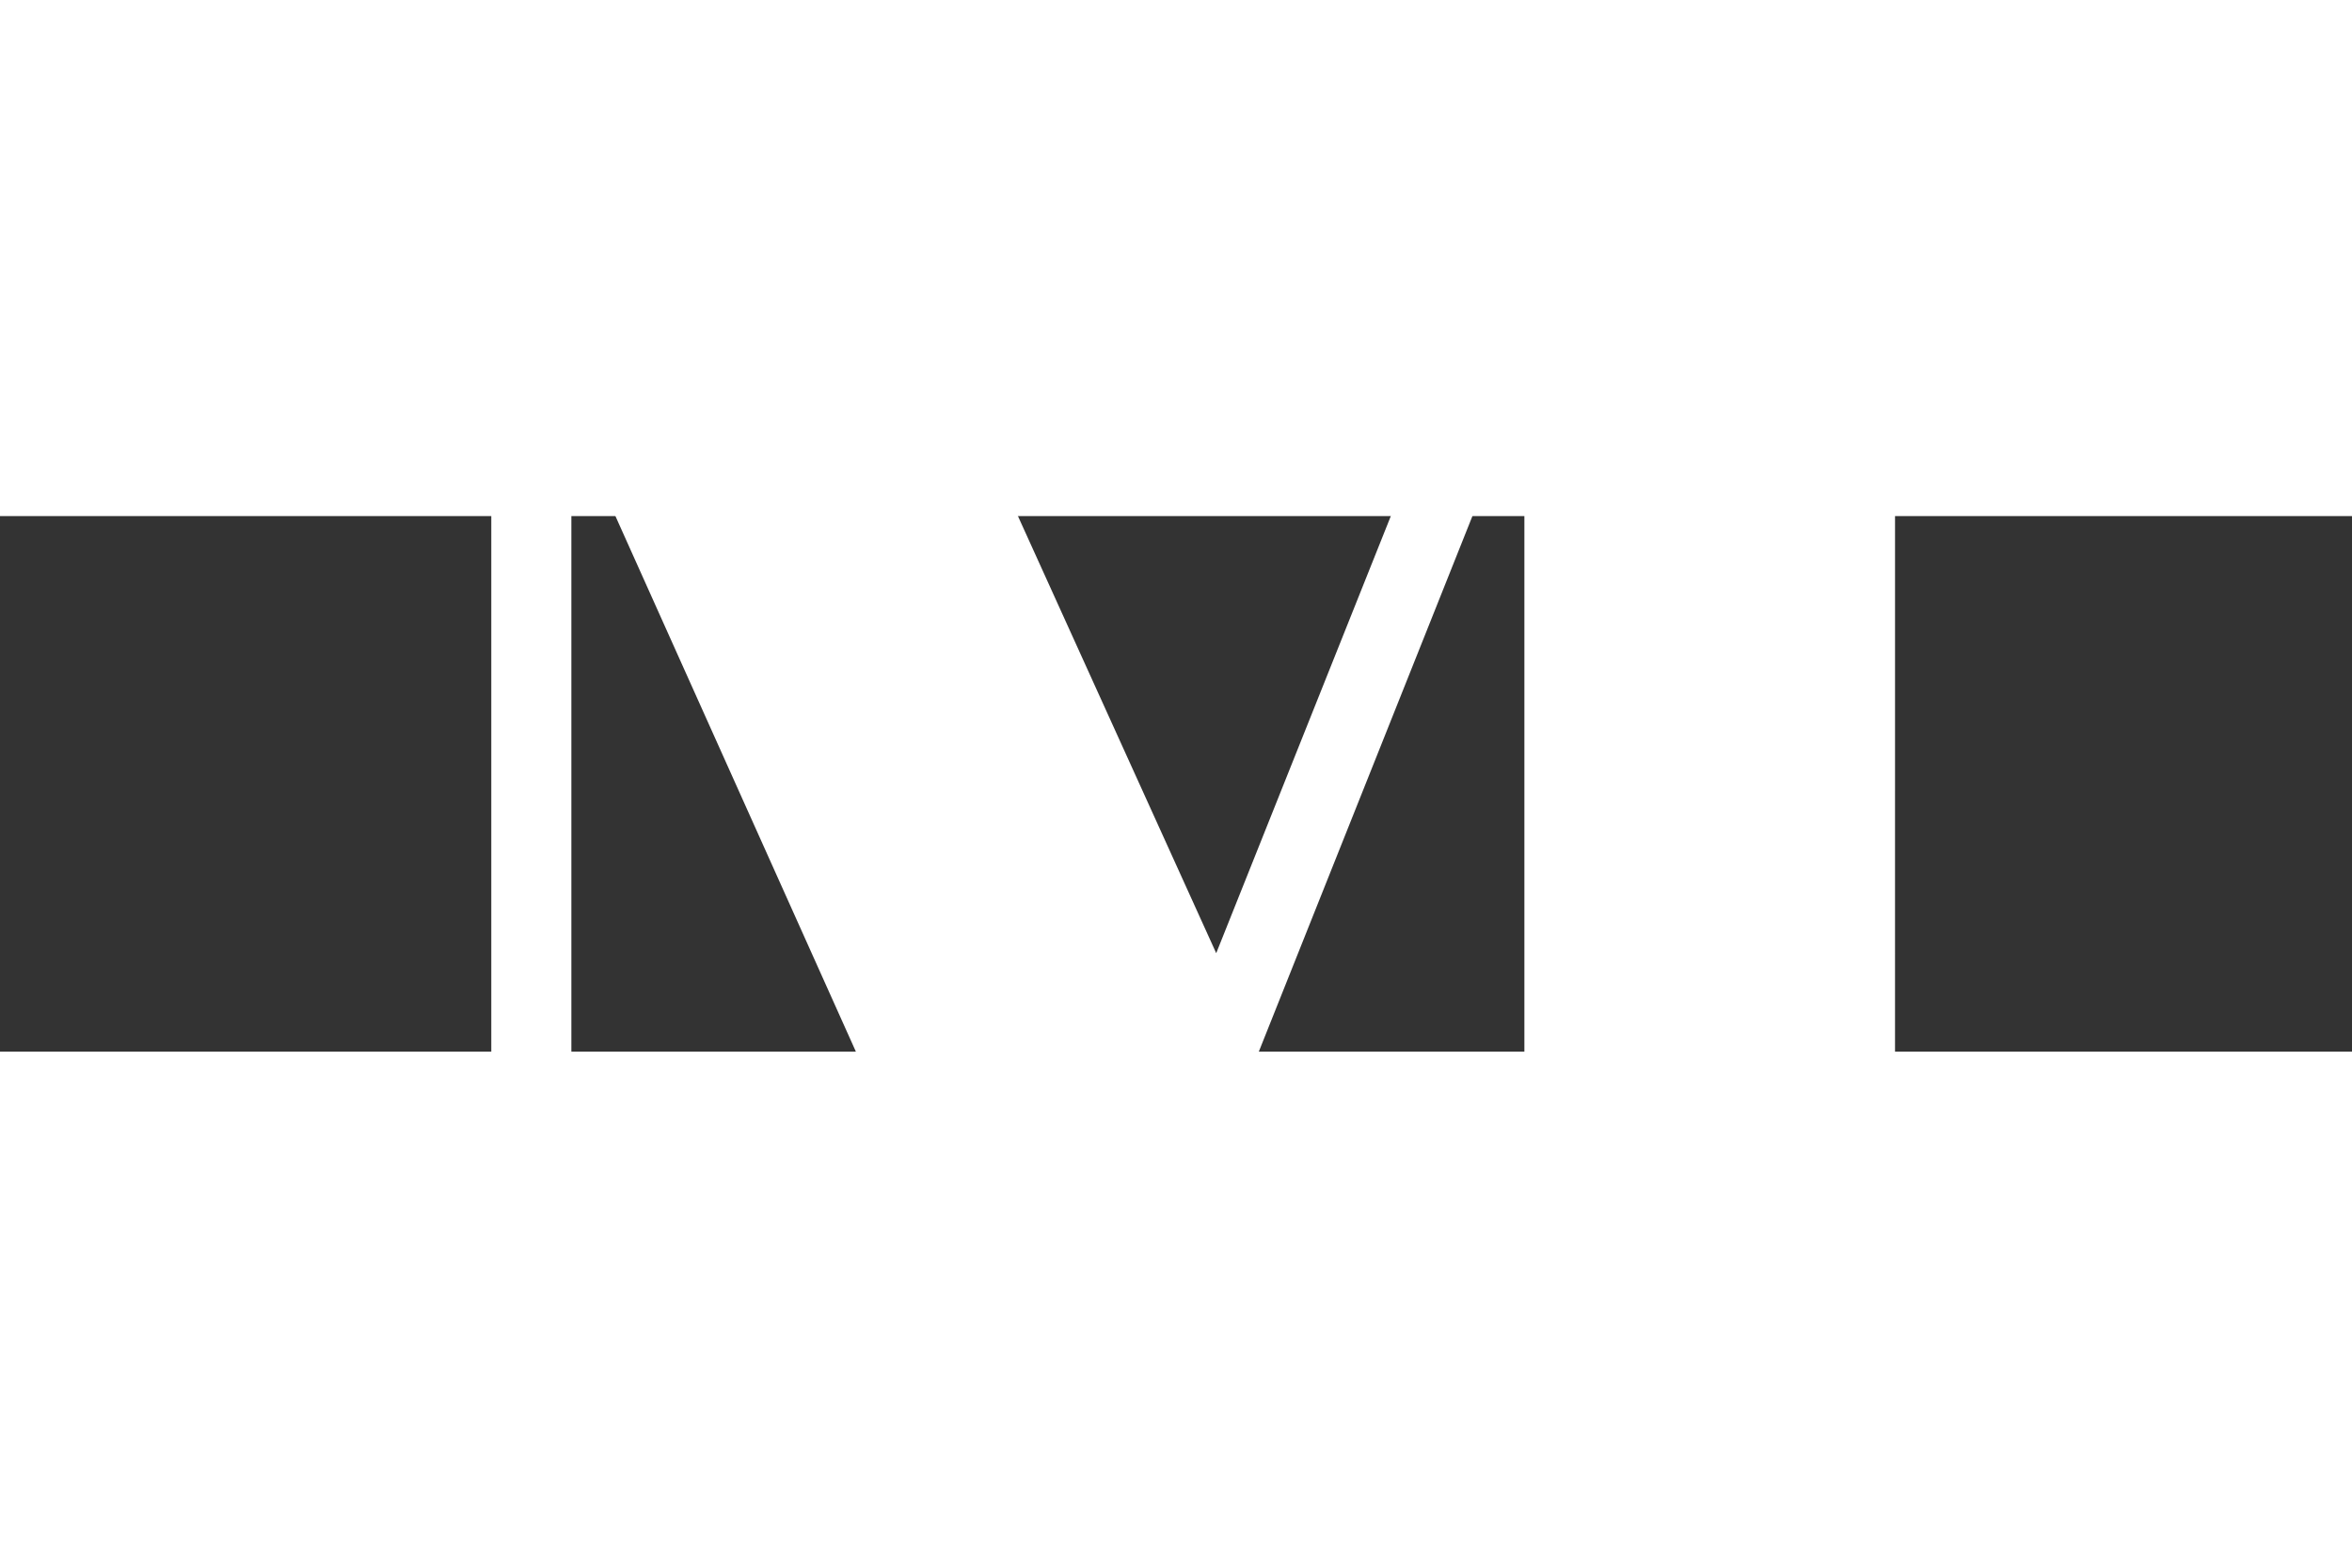 <?xml version="1.0" encoding="UTF-8" standalone="no"?>
<svg
   xmlns:dc="http://purl.org/dc/elements/1.1/"
   xmlns:cc="http://creativecommons.org/ns#"
   xmlns:rdf="http://www.w3.org/1999/02/22-rdf-syntax-ns#"
   xmlns:svg="http://www.w3.org/2000/svg"
   xmlns="http://www.w3.org/2000/svg"
   xmlns:sodipodi="http://sodipodi.sourceforge.net/DTD/sodipodi-0.dtd"
   xmlns:inkscape="http://www.inkscape.org/namespaces/inkscape"
   inkscape:version="1.0 (1.0+r73)"
   sodipodi:docname="Medium_(website)-Logo.wine.svg"
   height="800"
   width="1200"
   viewBox="-57 -18.75 494 112.5"
   version="1.1"
   id="svg4">
  <rect x="-57" y="-18.75" width="494" height="112.5" fill="#333333" stroke="none"/>
  <sodipodi:namedview
     inkscape:current-layer="svg4"
     inkscape:window-maximized="1"
     inkscape:window-y="0"
     inkscape:window-x="0"
     inkscape:cy="340.44459"
     inkscape:cx="1013.0524"
     inkscape:zoom="0.515"
     showgrid="false"
     id="namedview6"
     inkscape:window-height="1012"
     inkscape:window-width="1920"
     inkscape:pageshadow="2"
     inkscape:pageopacity="0"
     guidetolerance="10"
     gridtolerance="10"
     objecttolerance="10"
     borderopacity="1"
     bordercolor="#666666"
     pagecolor="#ffffff" />
  <defs
     id="defs8" />
  <path
     d="m 345.353,160.678 28.158,27.184 v 0.902 H 230.682 v -0.902 l 28.668,-27.184 c 3.058,-2.516 4.522,-6.513 3.823,-10.435 V -23.551 c 0,-7.344 0,-17.264 1.274,-25.767 L 168.123,192.242 h -1.147 L 67.212,-29.993 c -2.166,-5.54 -2.803,-5.926 -4.205,-9.663 V 106.053 c -1.195,9.746 0.441,19.631 4.714,28.472 l 40.135,53.336 v 0.902 H 1.339 v -0.902 L 41.474,134.396 c 4.241,-8.805 5.877,-18.639 4.714,-28.343 V -54.986 c 0.653,-7.929 -1.718,-15.811 -6.626,-22.031 L 11.15,-114.249 v -0.902 H 113.08 l 85.366,188.224 75.173,-188.224 h 99.764 v 0.902 l -28.031,31.564 c -3.359,2.483 -5.037,6.675 -4.332,10.822 V 150.242 c -0.743,4.041 0.96,8.141 4.332,10.436 z"
     fill="#1c1b1a"
     id="path2"
     style="fill:#ffffff;stroke-width:4.294" />
</svg>
